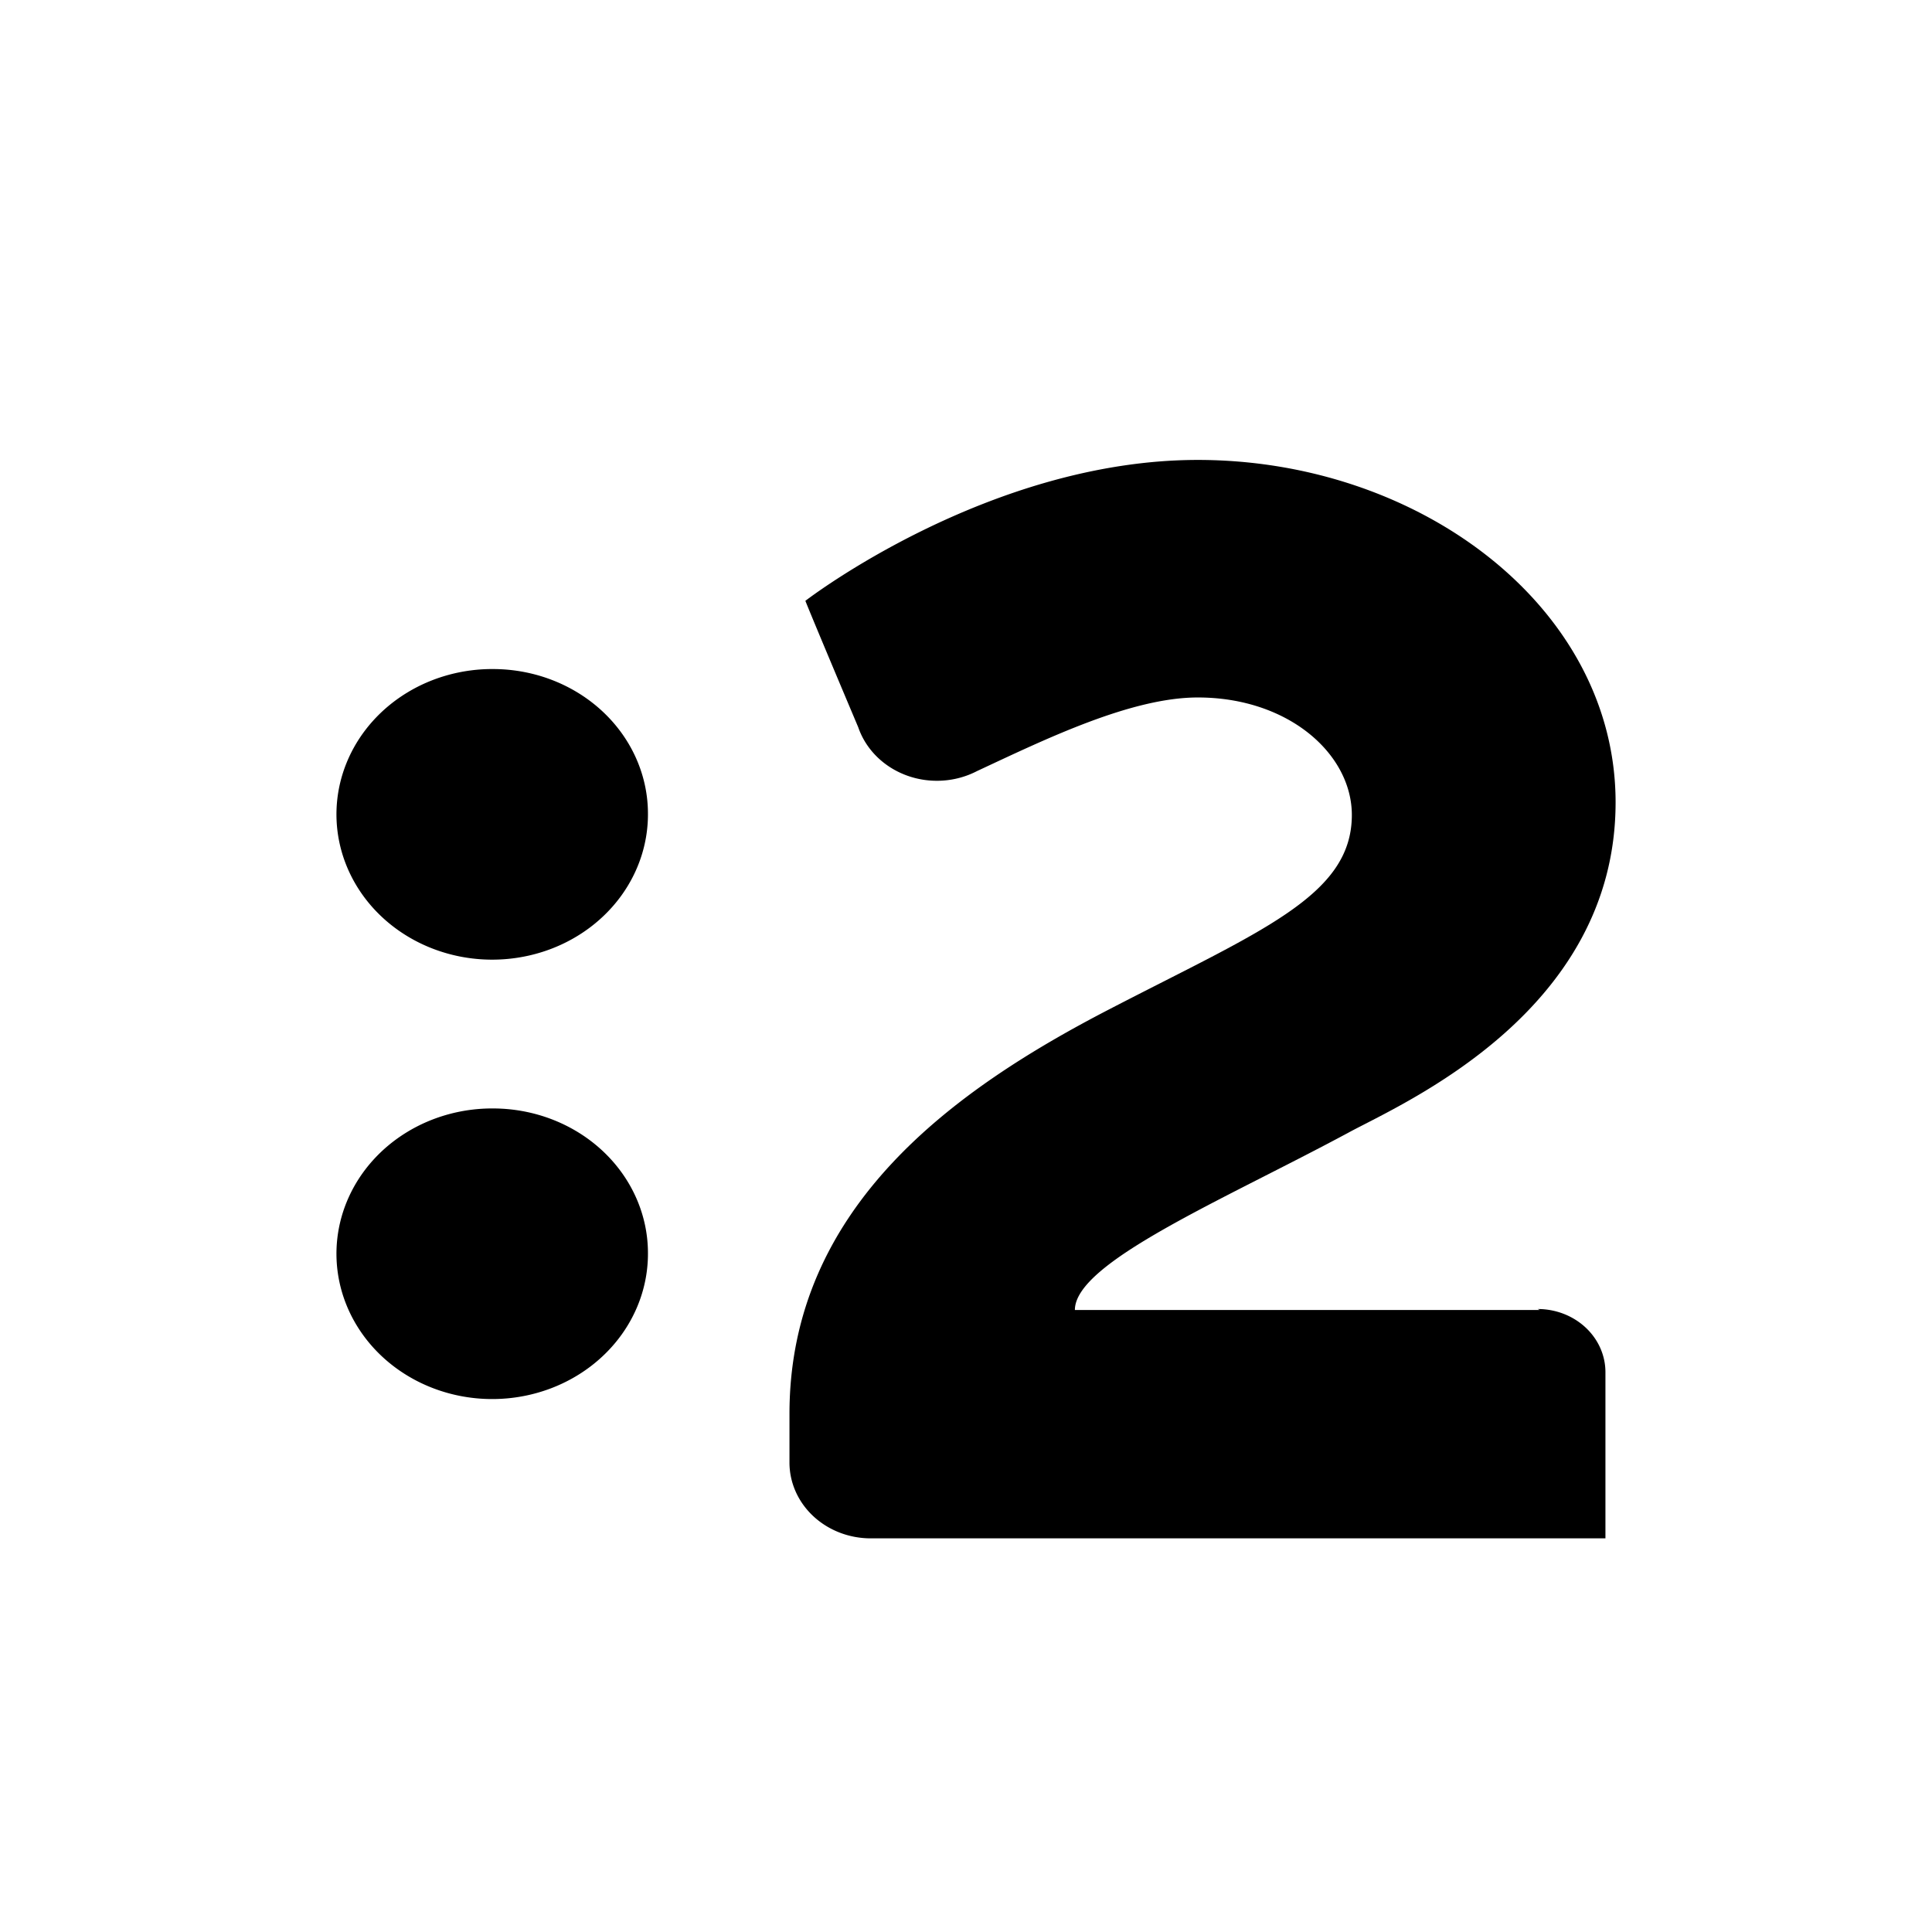 <?xml version="1.0" encoding="UTF-8" standalone="no"?>
<!-- Generator: Adobe Illustrator 16.0.0, SVG Export Plug-In . SVG Version: 6.00 Build 0)  -->

<svg
   version="1.1"
   id="Layer_1"
   x="0px"
   y="0px"
   width="280px"
   height="280px"
   viewBox="0 0 280 280"
   enable-background="new 0 0 280 280"
   xml:space="preserve"
   sodipodi:docname="tv2.svg"
   inkscape:version="1.1.2 (0a00cf5339, 2022-02-04)"
   xmlns:inkscape="http://www.inkscape.org/namespaces/inkscape"
   xmlns:sodipodi="http://sodipodi.sourceforge.net/DTD/sodipodi-0.dtd"
   xmlns="http://www.w3.org/2000/svg"
   xmlns:svg="http://www.w3.org/2000/svg"><defs
   id="defs216276">
	
	
	
</defs><sodipodi:namedview
   id="namedview216274"
   pagecolor="#ffffff"
   bordercolor="#666666"
   borderopacity="1.0"
   inkscape:pageshadow="2"
   inkscape:pageopacity="0.0"
   inkscape:pagecheckerboard="0"
   showgrid="false"
   inkscape:zoom="0.74285714"
   inkscape:cx="242.30769"
   inkscape:cy="193.84615"
   inkscape:window-width="1600"
   inkscape:window-height="828"
   inkscape:window-x="0"
   inkscape:window-y="0"
   inkscape:window-maximized="1"
   inkscape:current-layer="layer1"
   inkscape:showpageshadow="2"
   inkscape:deskcolor="#d1d1d1" />
<g
   inkscape:groupmode="layer"
   id="layer2"
   inkscape:label="BG" />
<g
   inkscape:groupmode="layer"
   id="layer1"
   inkscape:label="Logo"><path
     id="path40"
     class="cls-2"
     d="m 223.153,189.853 h -67.372 c 0,-6.913 21.492,-15.932 39.697,-25.729 7.851,-4.258 38.666,-17.442 38.666,-47.841 0,-28.201 -28.313,-49.626 -60.551,-49.626 -30.423,0 -56.871,20.418 -56.871,20.418 0,0 0.294,0.87 7.655,18.312 a 11.973,11.17 0 0 0 17.223,6.363 c 9.814,-4.578 22.277,-10.667 31.993,-10.667 13.15,0 22.326,8.195 22.326,17.03 0,11.72 -13.15,16.756 -35.231,28.201 -22.081,11.445 -46.272,28.43 -46.272,58.599 v 7.05 a 11.777,10.987 0 0 0 11.777,10.987 h 106.479 v -24.081 a 9.814,9.156 0 0 0 -9.814,-9.156"
     style="fill:#000000;stroke-width:0.628" /><path
     id="path42"
     class="cls-2"
     d="M 71.58,96.964 A 22.572,21.059 0 1 0 93.906,118.023 22.474,20.967 0 0 0 71.58,96.964"
     style="fill:#000000;stroke-width:0.628" /><path
     id="path44"
     class="cls-2"
     d="M 71.58,160.645 A 22.572,21.059 0 1 0 93.906,181.704 22.474,20.967 0 0 0 71.58,160.645"
     style="fill:#000000;stroke-width:0.628" /></g></svg>
